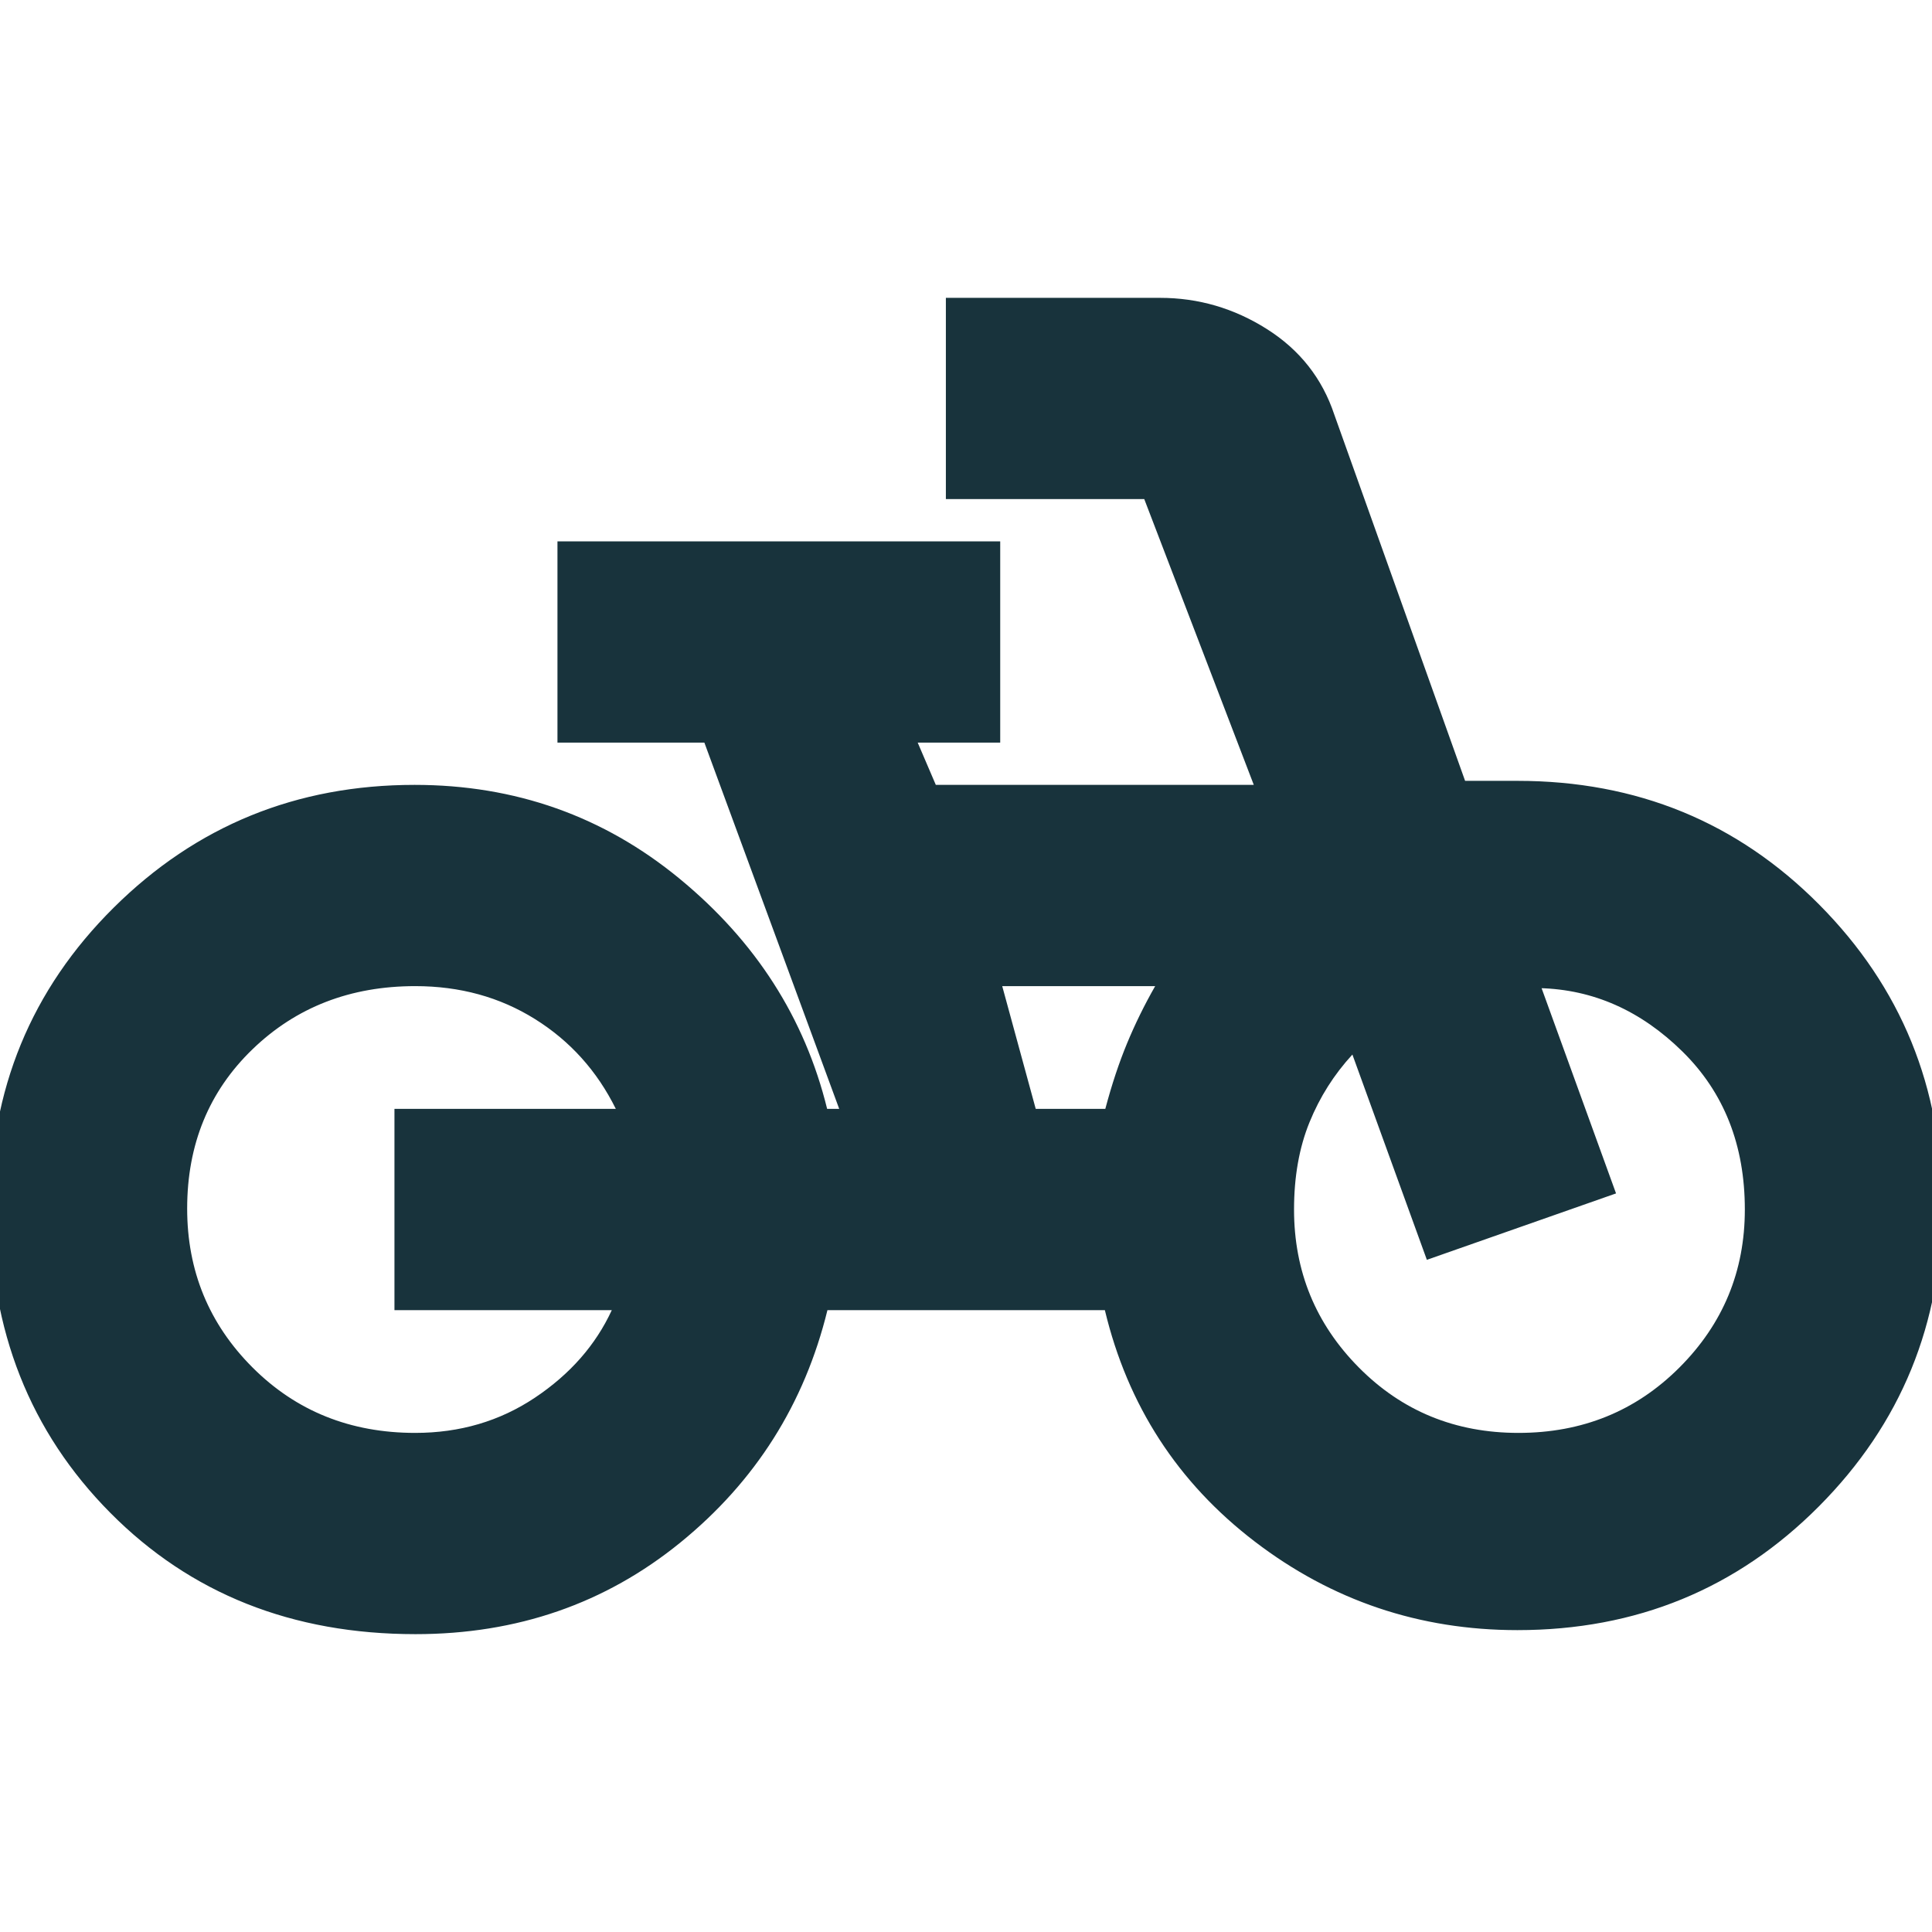 <svg xmlns="http://www.w3.org/2000/svg" height="24px" viewBox="0 -960 960 960" width="24px" fill="#18333C"><path d="M206.45-148q-91.85 0-151.65-60.3Q-5-268.6-5-359.5-5-448 56.5-509T206-570q75.04 0 131.7 46.64Q394.36-476.73 411-409h6l-67-182h-73v-100h220v100h-41l9 21h158l-54.42-142H470v-100h106.4q28.6 0 53.1 15.5T663-754l65 182h26q88.92 0 149.96 61.5Q965-449 965-361.01q0 88.01-61.19 149.51Q842.62-150 754-150q-73 0-130.5-44T549-309H411.15Q394-239 338.04-193.5T206.45-148Zm-.11-100q33.27 0 59.46-17.5Q292-283 304-309H196v-100h110q-14-28.3-40.2-44.65Q239.61-470 206.34-470q-48.36 0-80.85 31.35Q93-407.3 93-359.47q0 46.47 32.49 78.97t80.85 32.5Zm308.31-161h34.57Q554-427 560-441.5q6-14.5 14-28.5h-76l16.65 61ZM754.5-248q47.53 0 80.01-32.5Q867-313 867-359q0-48-31-78.5T765-469h1l37 102-94 33-37-102q-13.67 14.84-21.33 33.69Q643-383.45 643-359q0 46 32.2 78.5t79.3 32.5ZM200-359Zm554 1Z"/></svg>